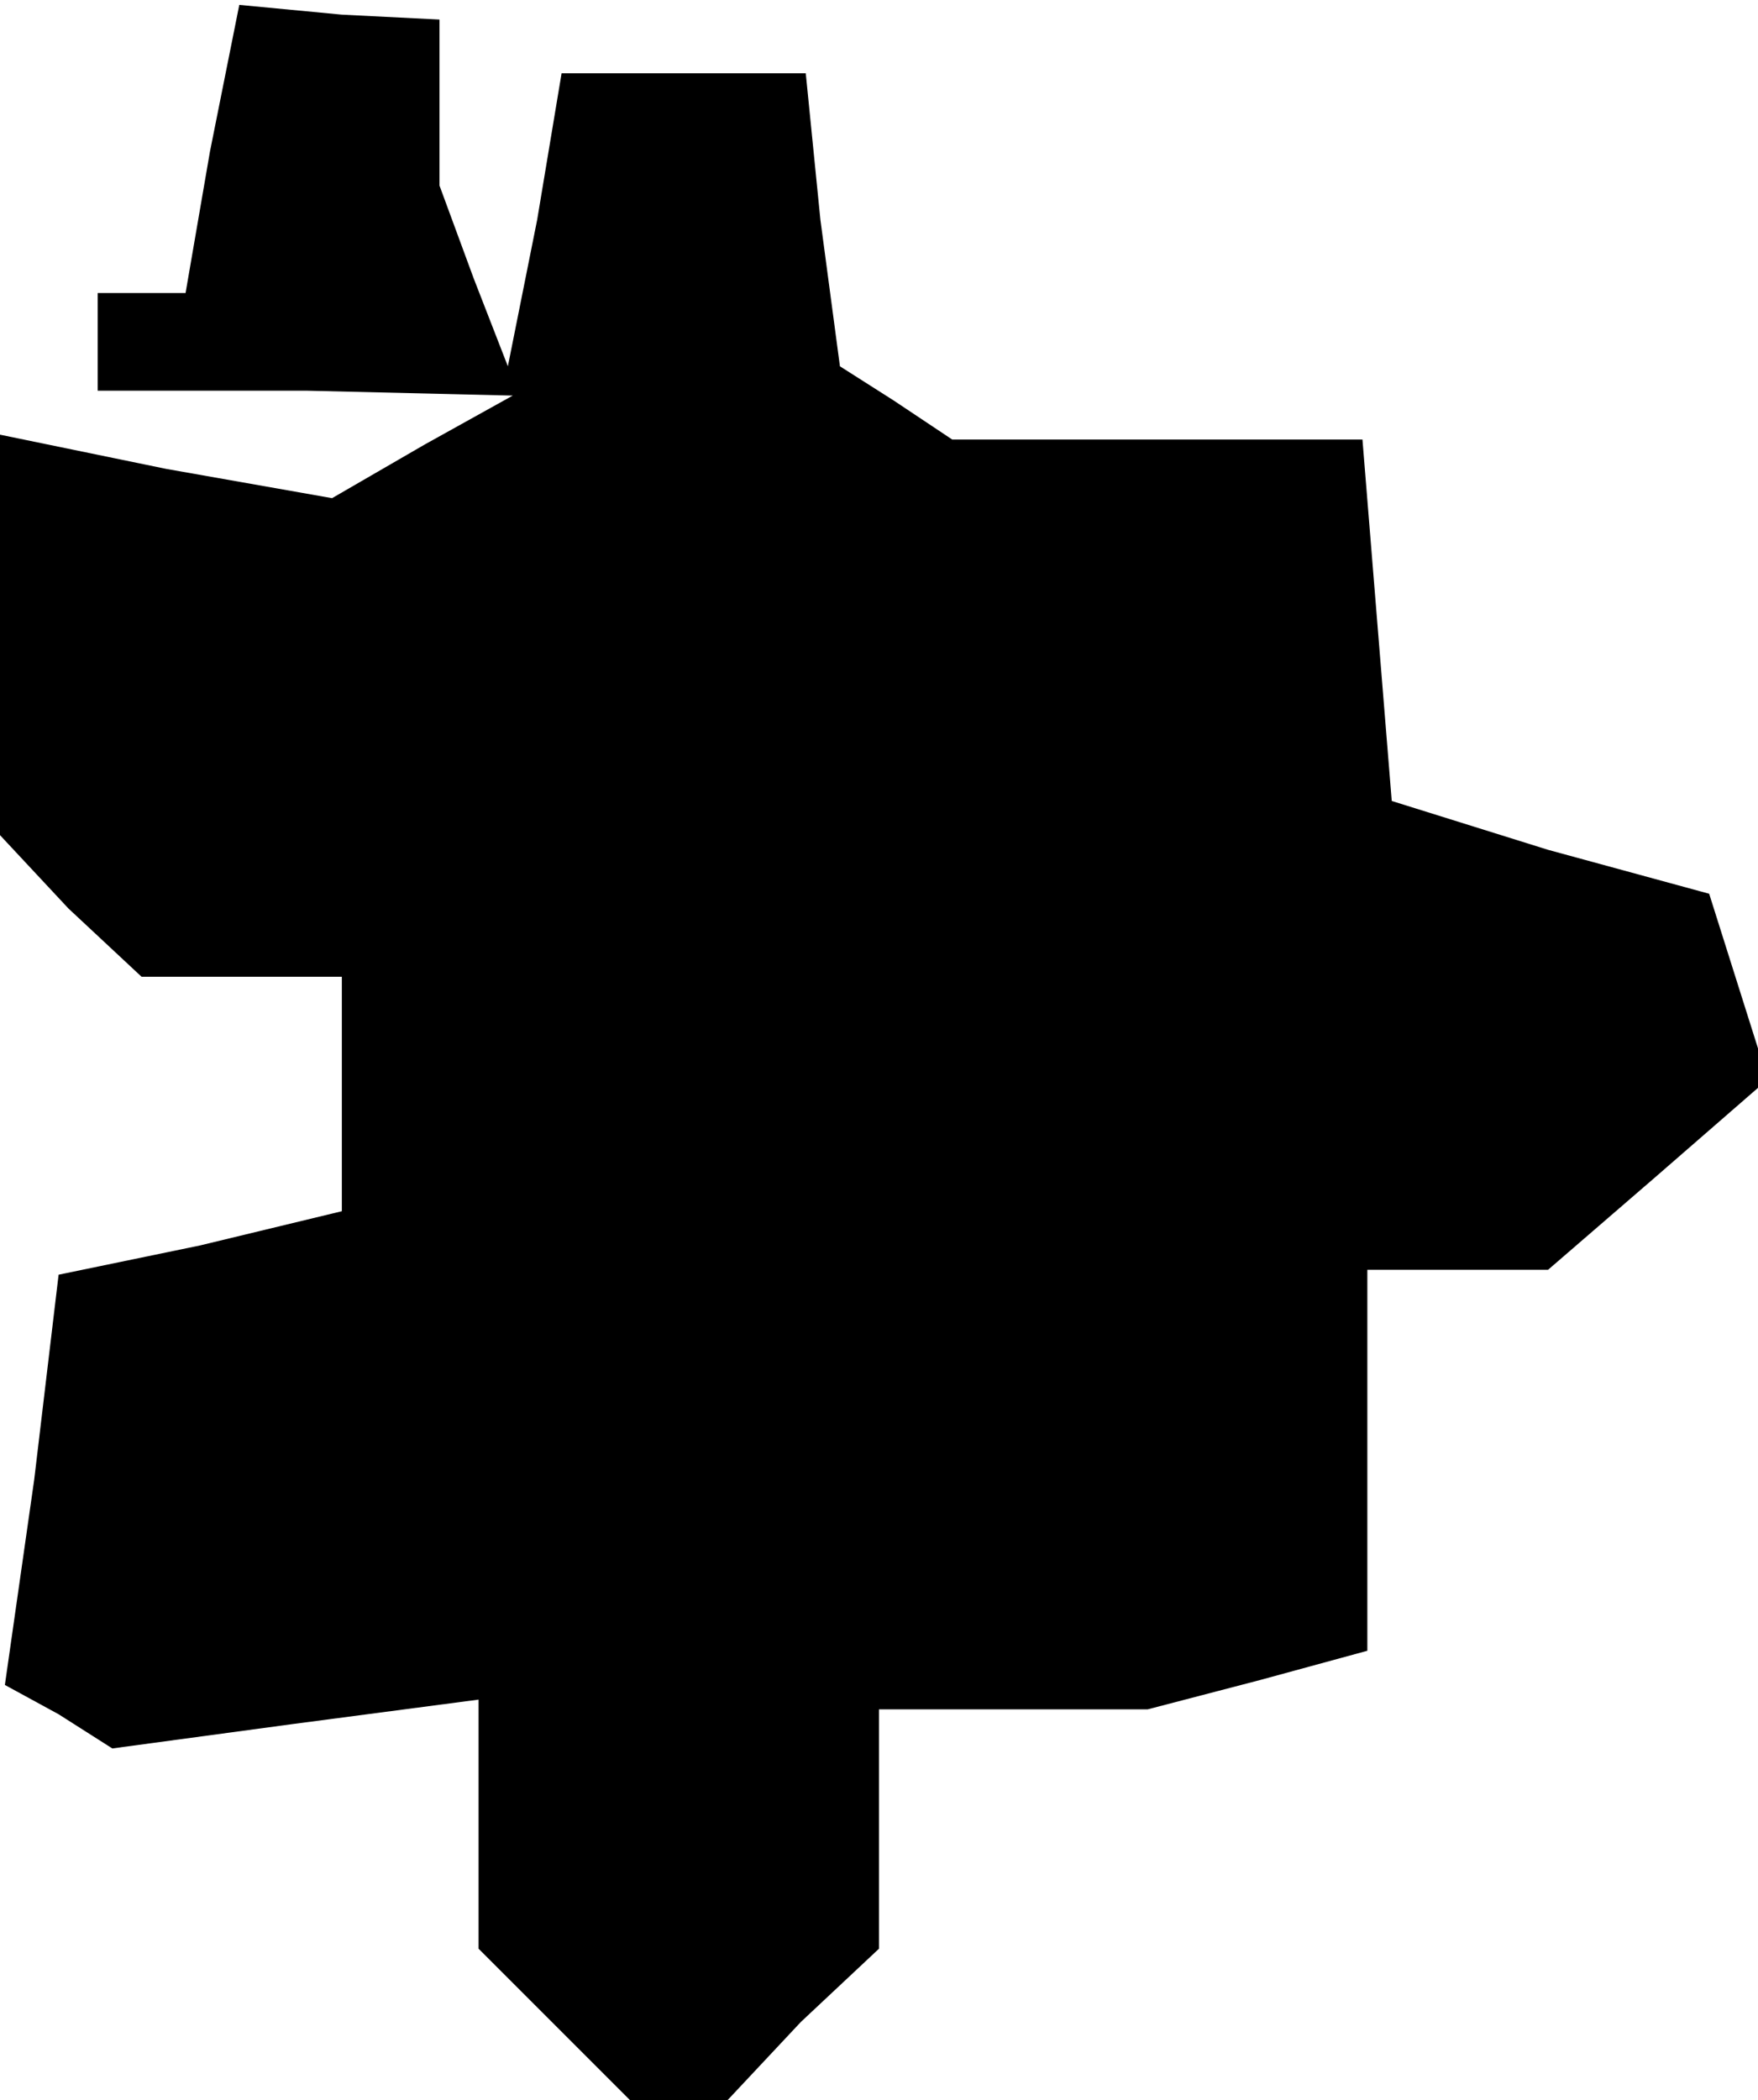 <?xml version="1.0" standalone="no"?>
<!DOCTYPE svg PUBLIC "-//W3C//DTD SVG 20010904//EN"
 "http://www.w3.org/TR/2001/REC-SVG-20010904/DTD/svg10.dtd">
<svg version="1.0" xmlns="http://www.w3.org/2000/svg"
 width="36pt" height="43pt" viewBox="0 0 36 43"
 preserveAspectRatio="xMidYMid meet">
<g transform="translate(0,43) scale(0.1,-0.1)"
fill="#000000" stroke="none">
<path d="M43 399 l-5 -29 -9 0 -9 0 0 -10 0 -10 43 0 42 -1 -18 -10 -19 -11
-34 6 -34 7 0 -41 0 -41 14 -15 15 -14 20 0 21 0 0 -24 0 -24 -29 -7 -29 -6
-5 -42 -6 -42 11 -6 11 -7 37 5 38 5 0 -25 0 -26 15 -15 16 -16 10 0 10 0 15
16 16 15 0 25 0 24 28 0 27 0 23 6 22 6 0 39 0 39 18 0 19 0 22 19 23 20 -6
19 -6 19 -33 9 -32 10 -3 37 -3 37 -42 0 -42 0 -12 8 -11 7 -4 30 -3 30 -25 0
-25 0 -5 -30 -6 -30 -7 18 -7 19 0 17 0 17 -20 1 -21 2 -6 -30z"/>
</g>
</svg>

